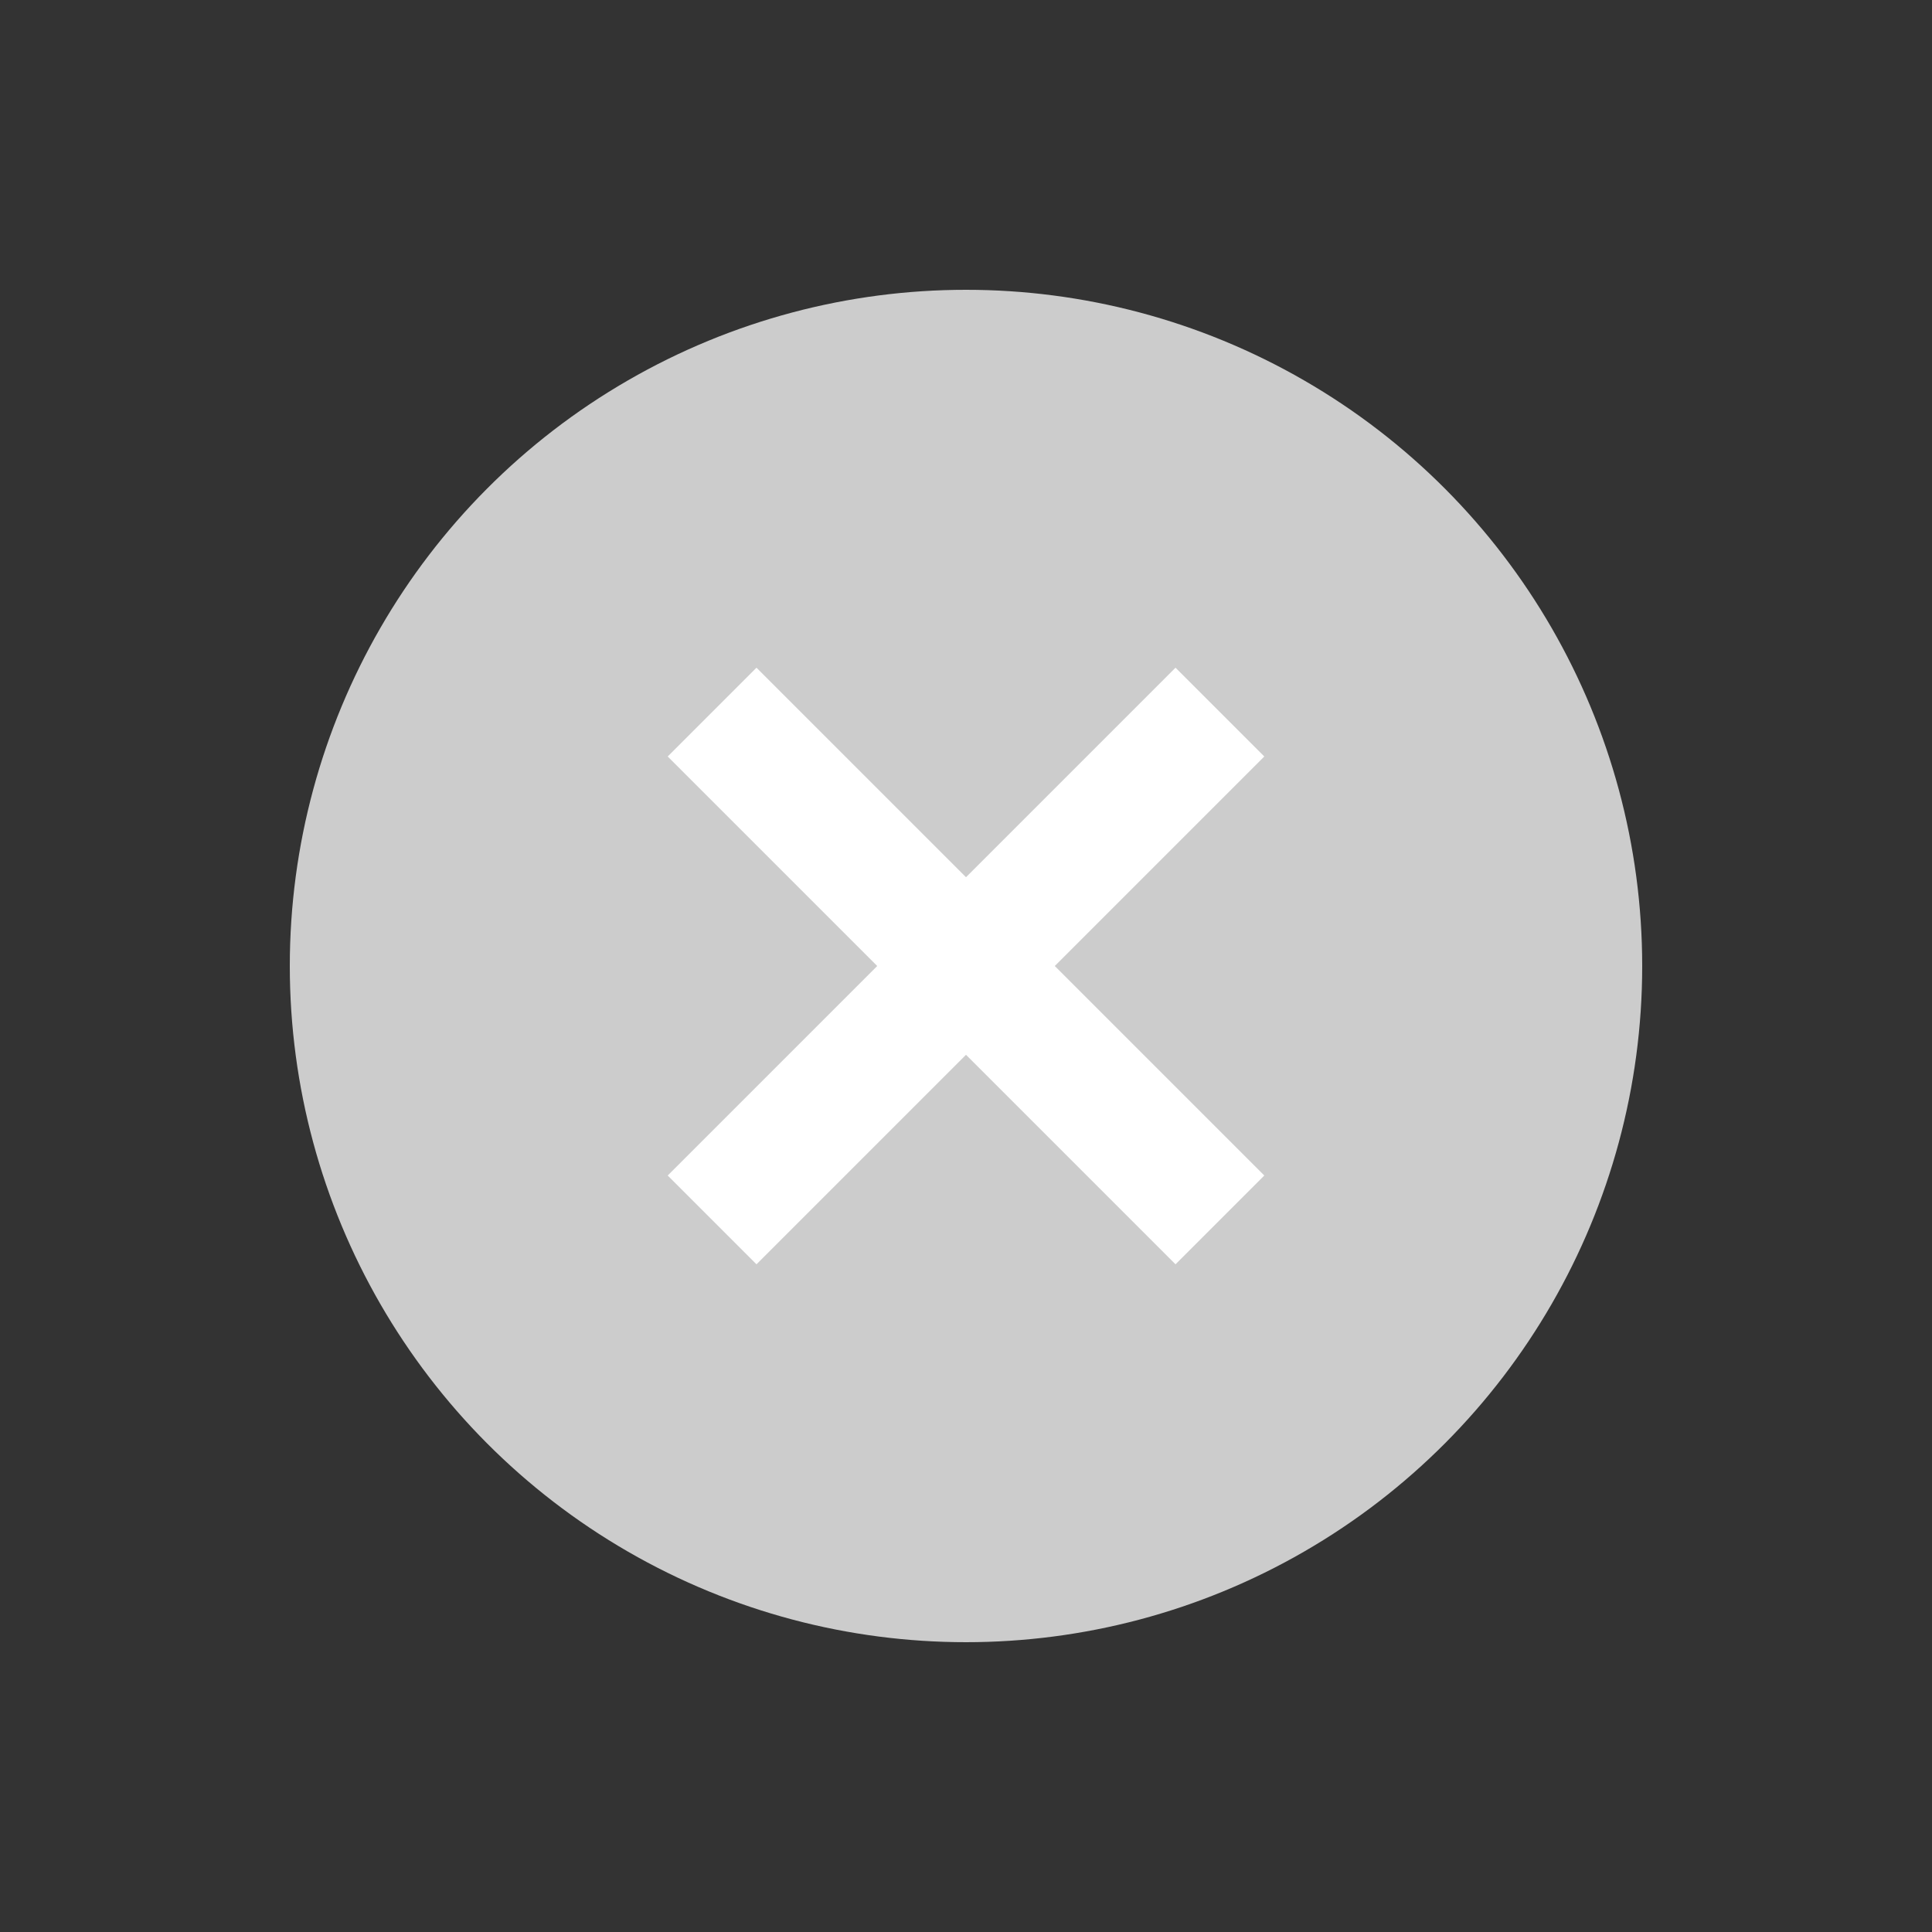 <svg width="20" height="20" viewBox="0 0 20 20" fill="none" xmlns="http://www.w3.org/2000/svg">
<rect x="0" y="0" width="20" height="20" fill="#333333" stroke="none"/>
<circle cx="10" cy="10" r="7" fill="#CCCCCC"/>
<path fill-rule="evenodd" clip-rule="evenodd" d="M10.919 10L13.088 7.831L12.169 6.912L10 9.081L7.831 6.912L6.912 7.831L9.081 10L6.912 12.169L7.831 13.088L10 10.919L12.169 13.088L13.088 12.169L10.919 10Z" fill="white"/>
</svg>
